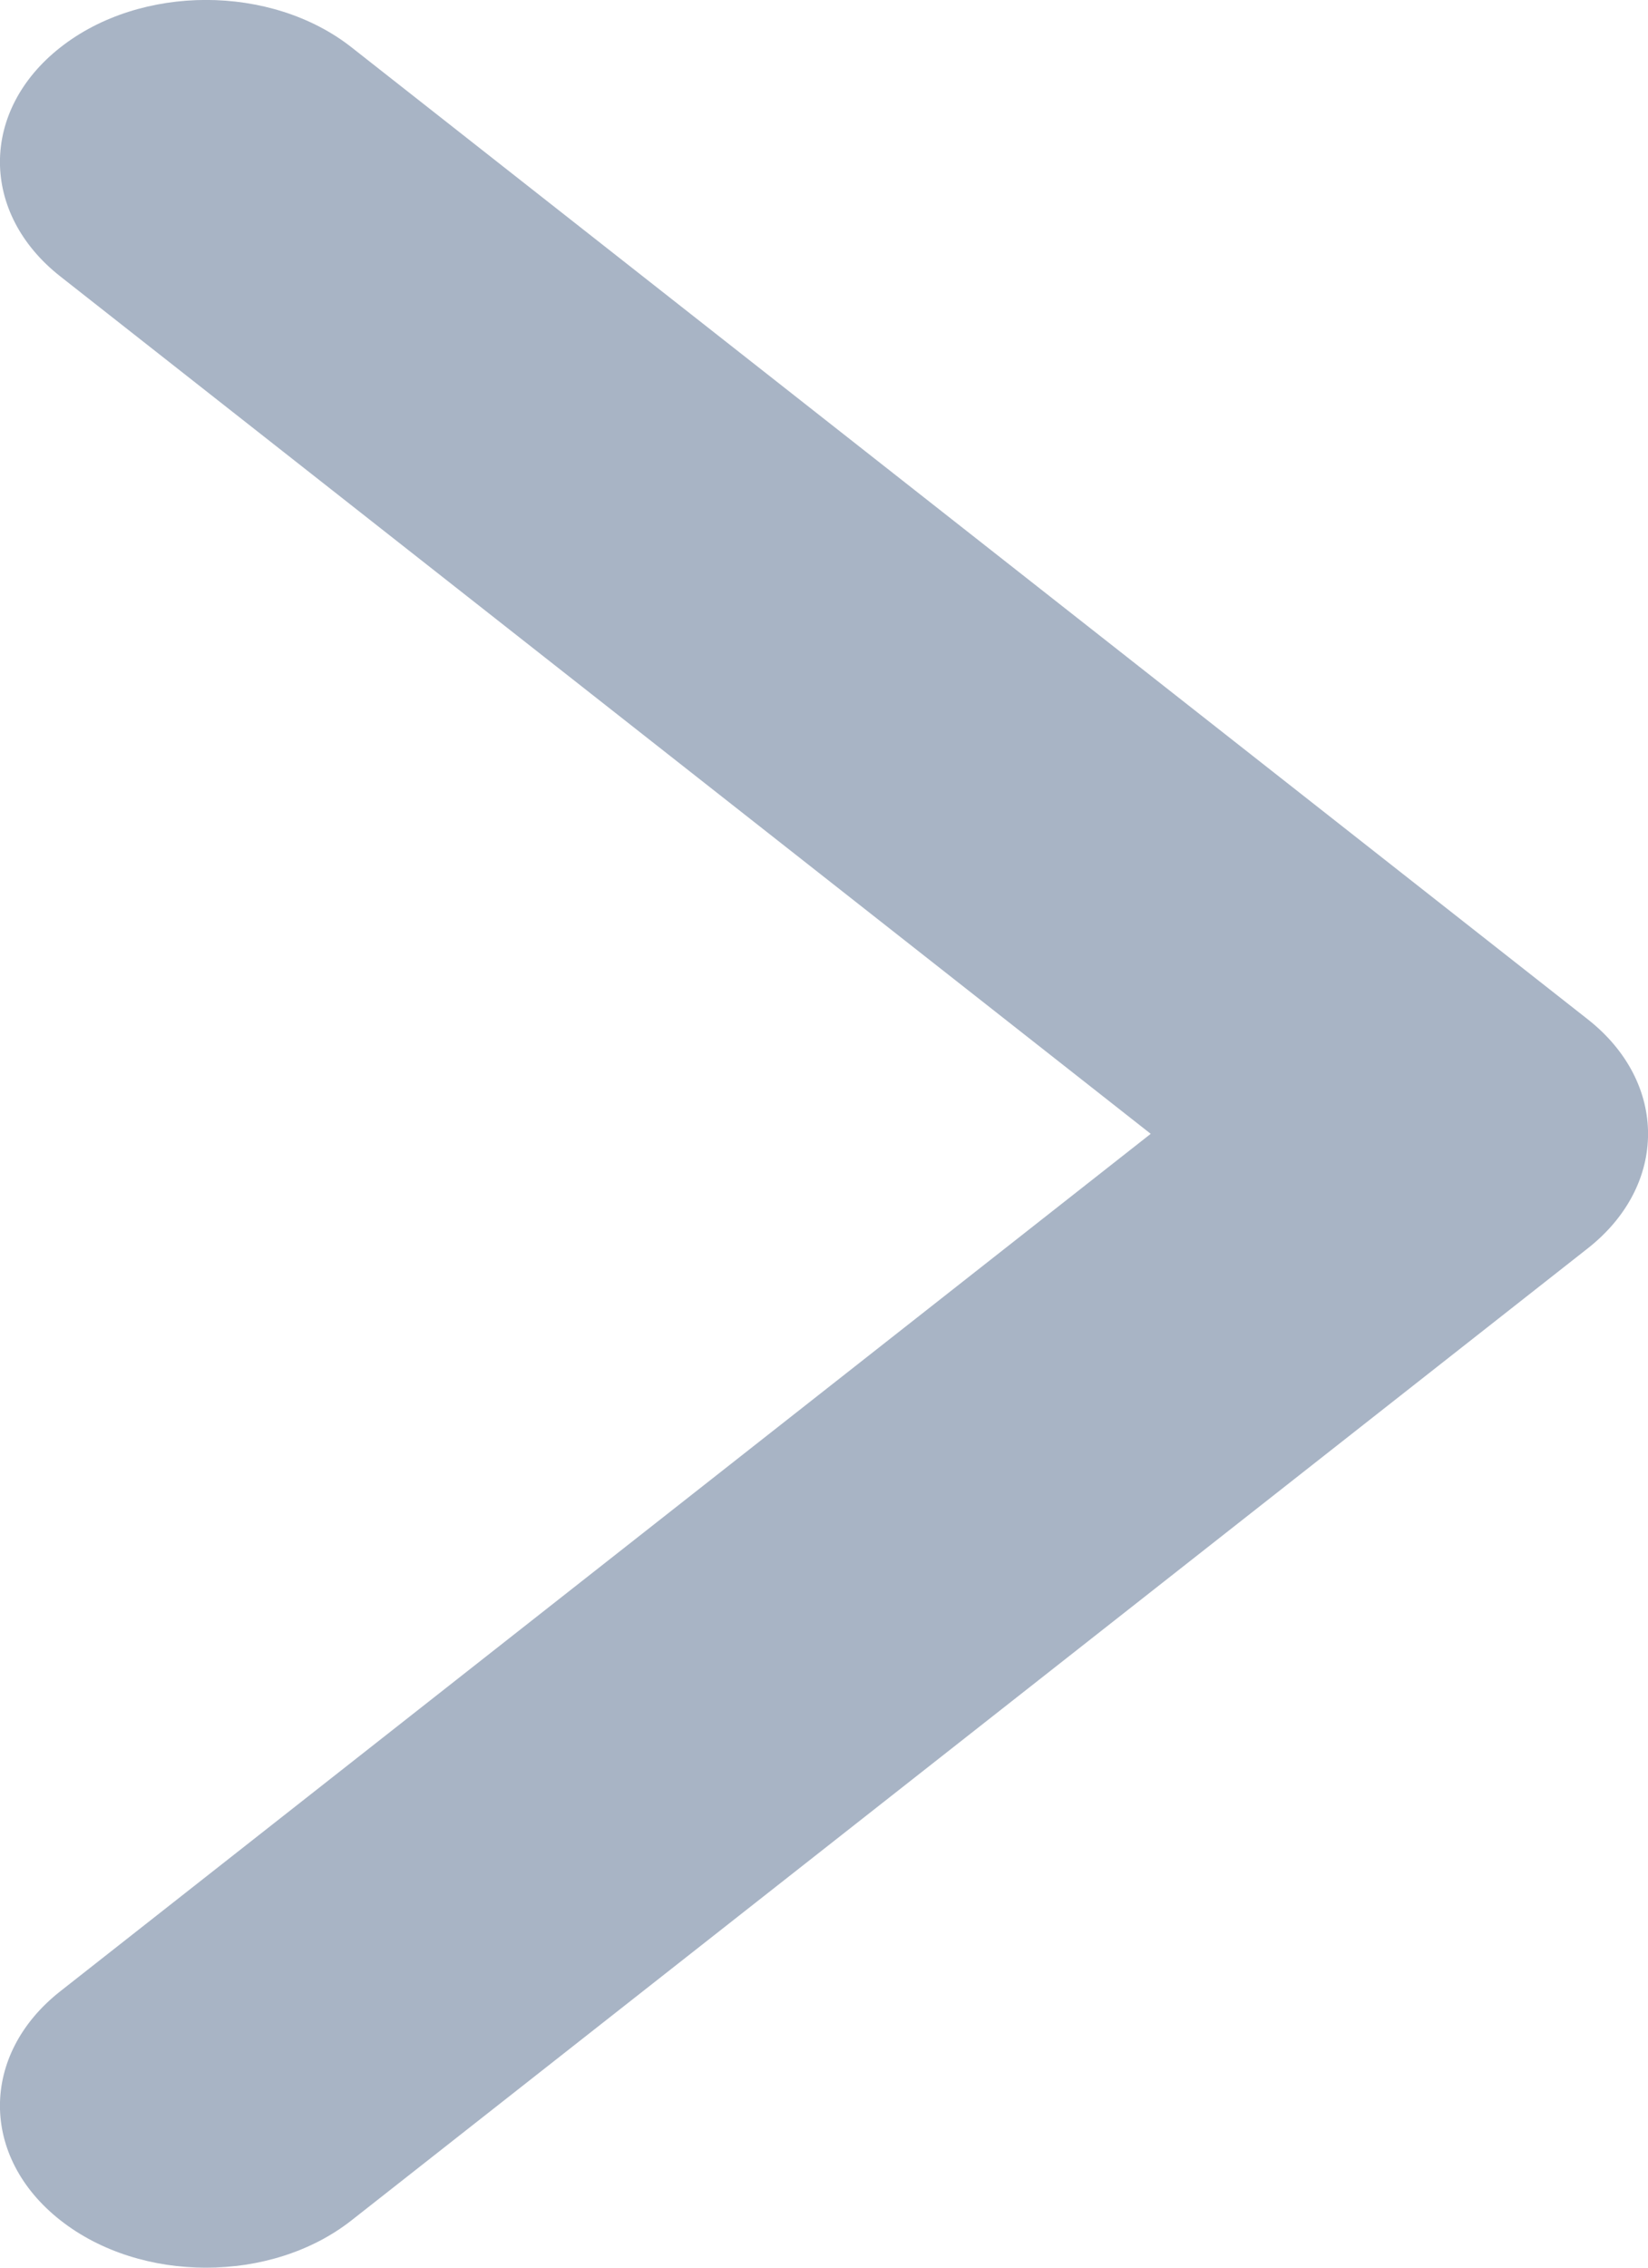 <svg width="8" height="11" viewBox="0 0 8 11" fill="none" xmlns="http://www.w3.org/2000/svg">
<path fill-rule="evenodd" clip-rule="evenodd" d="M0.293 0.23C0.683 -0.077 1.317 -0.077 1.707 0.23L7.707 4.944C8.098 5.251 8.098 5.749 7.707 6.056L1.707 10.77C1.317 11.077 0.683 11.077 0.293 10.77C-0.098 10.463 -0.098 9.966 0.293 9.659L5.586 5.5L0.293 1.341C-0.098 1.034 -0.098 0.537 0.293 0.23Z" fill="#A8B4C5"/>
</svg>
